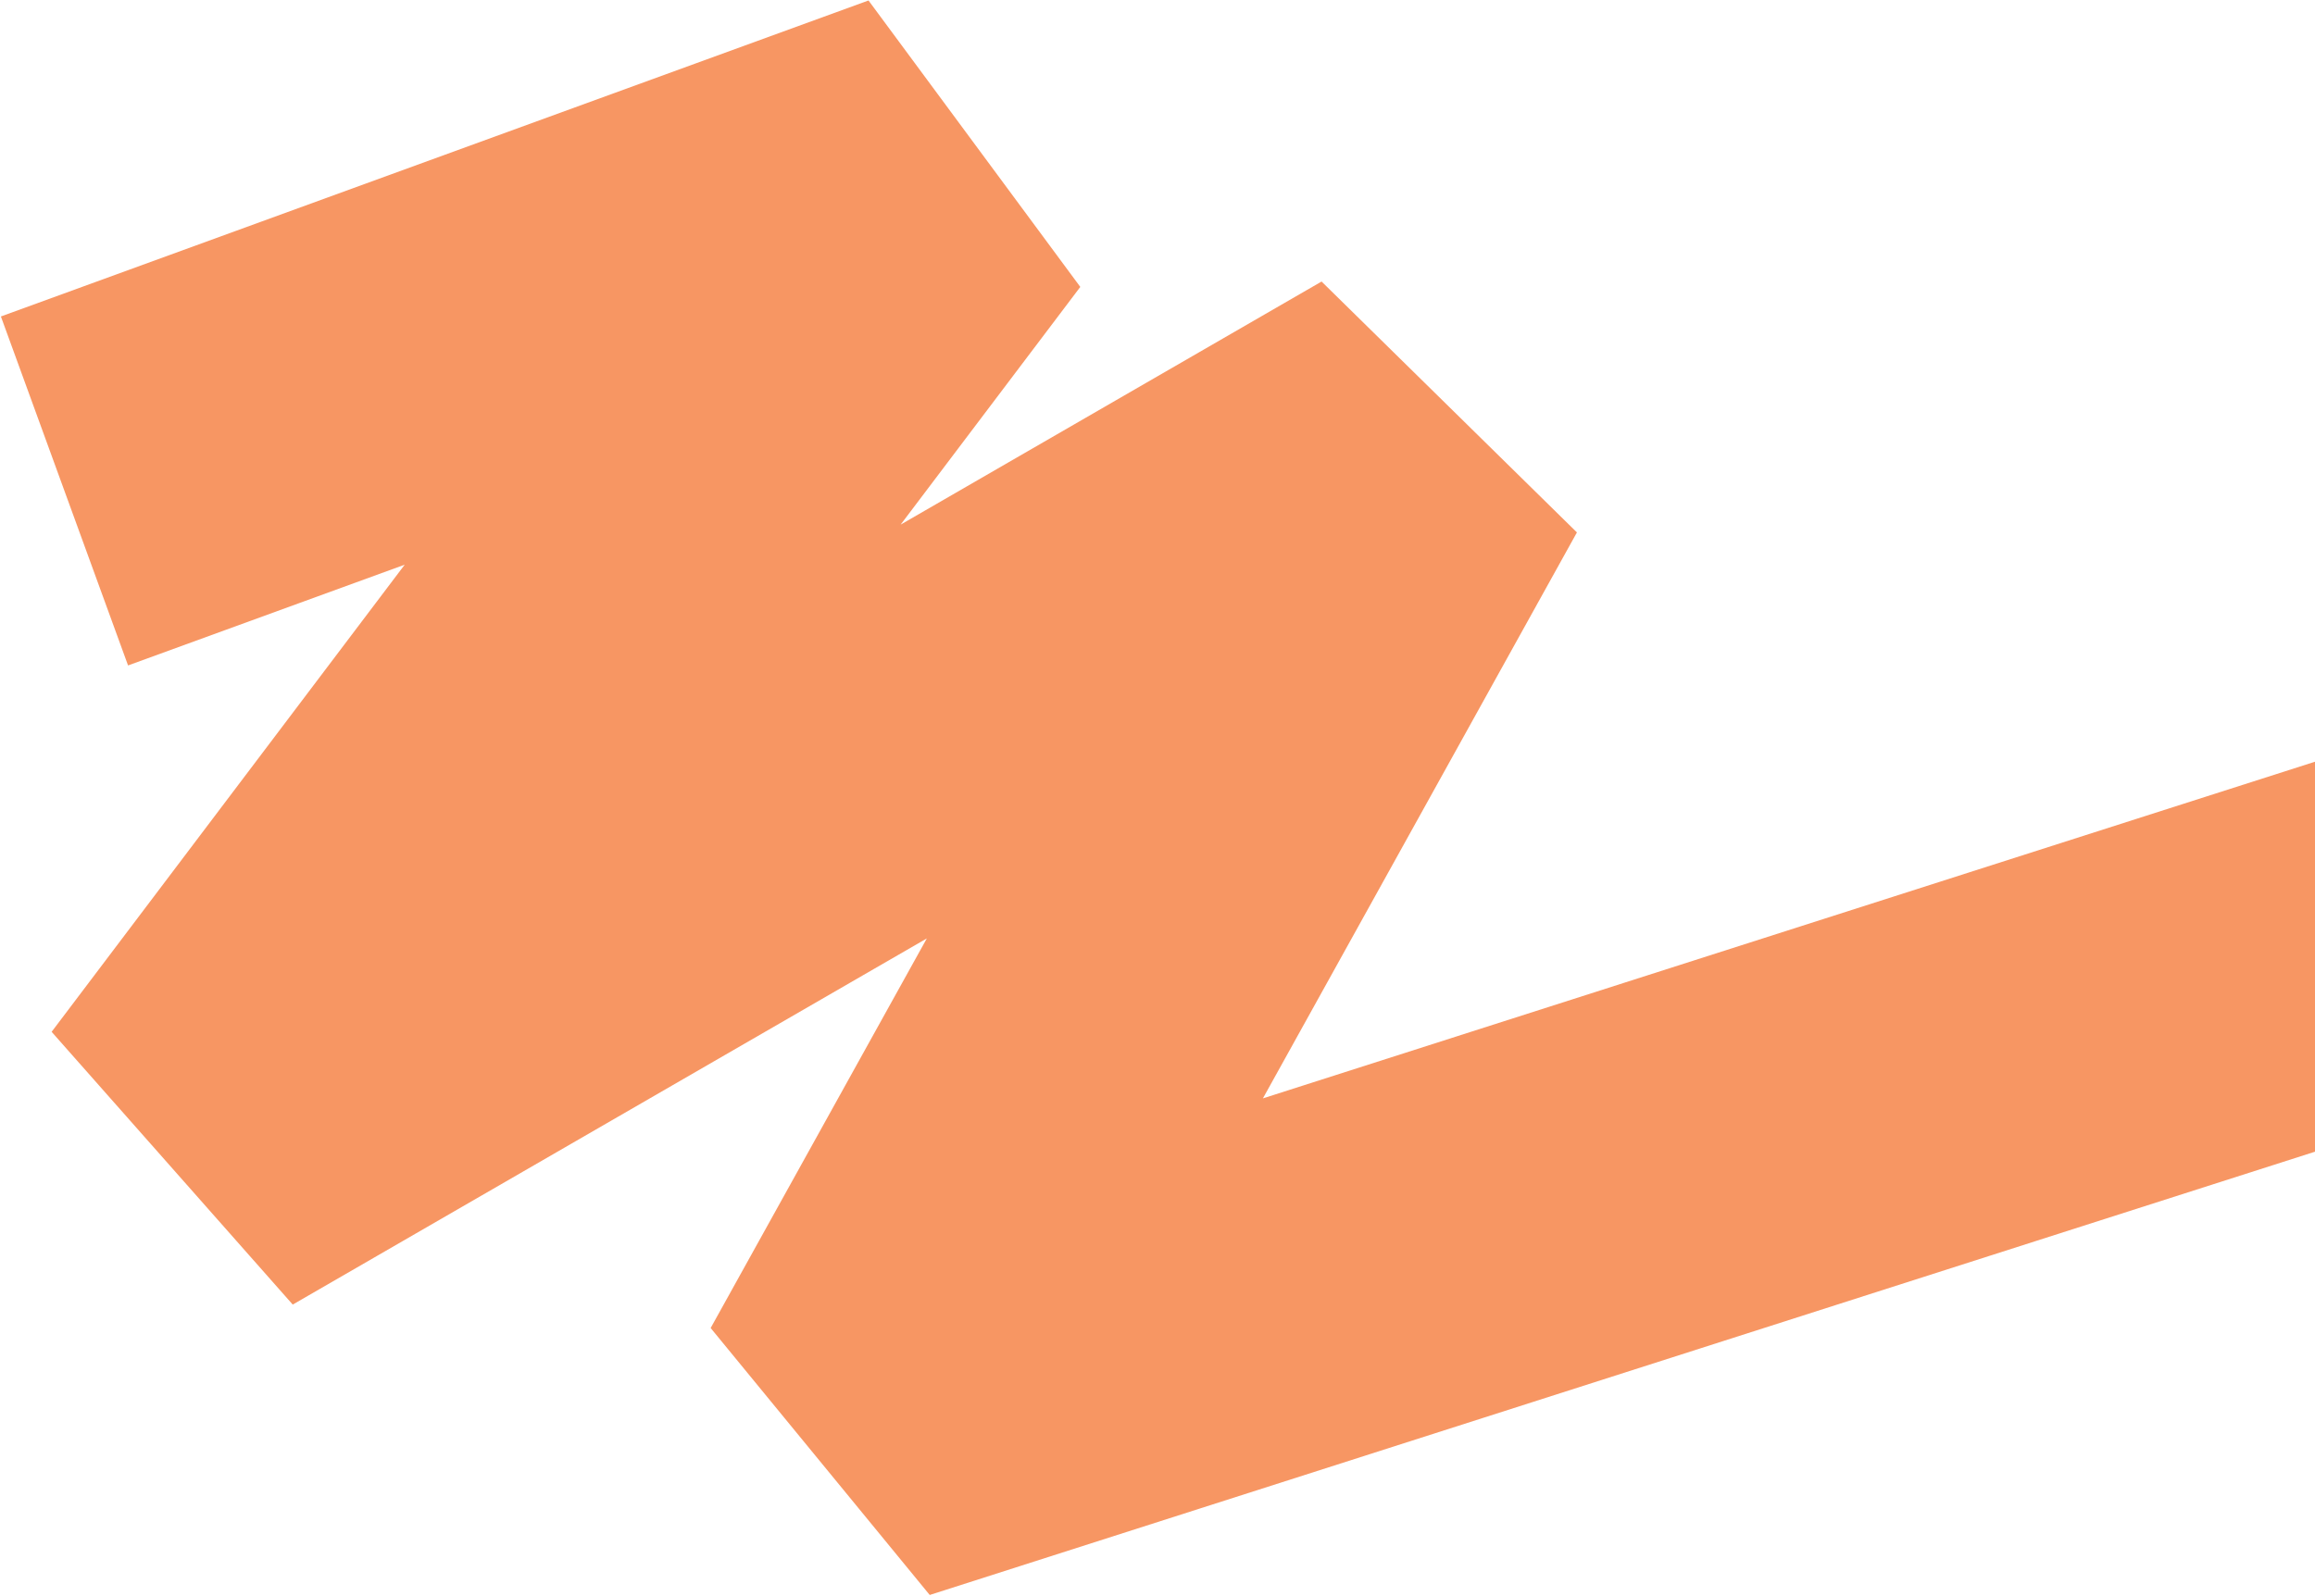 <svg width="754" height="520" viewBox="0 0 754 520" fill="none" xmlns="http://www.w3.org/2000/svg">
<path d="M803 296L284.369 462L460.701 144.109L65.083 372.629L303.584 57L21 159.947" stroke="#F79663" stroke-width="121" stroke-linejoin="bevel"/>
</svg>
